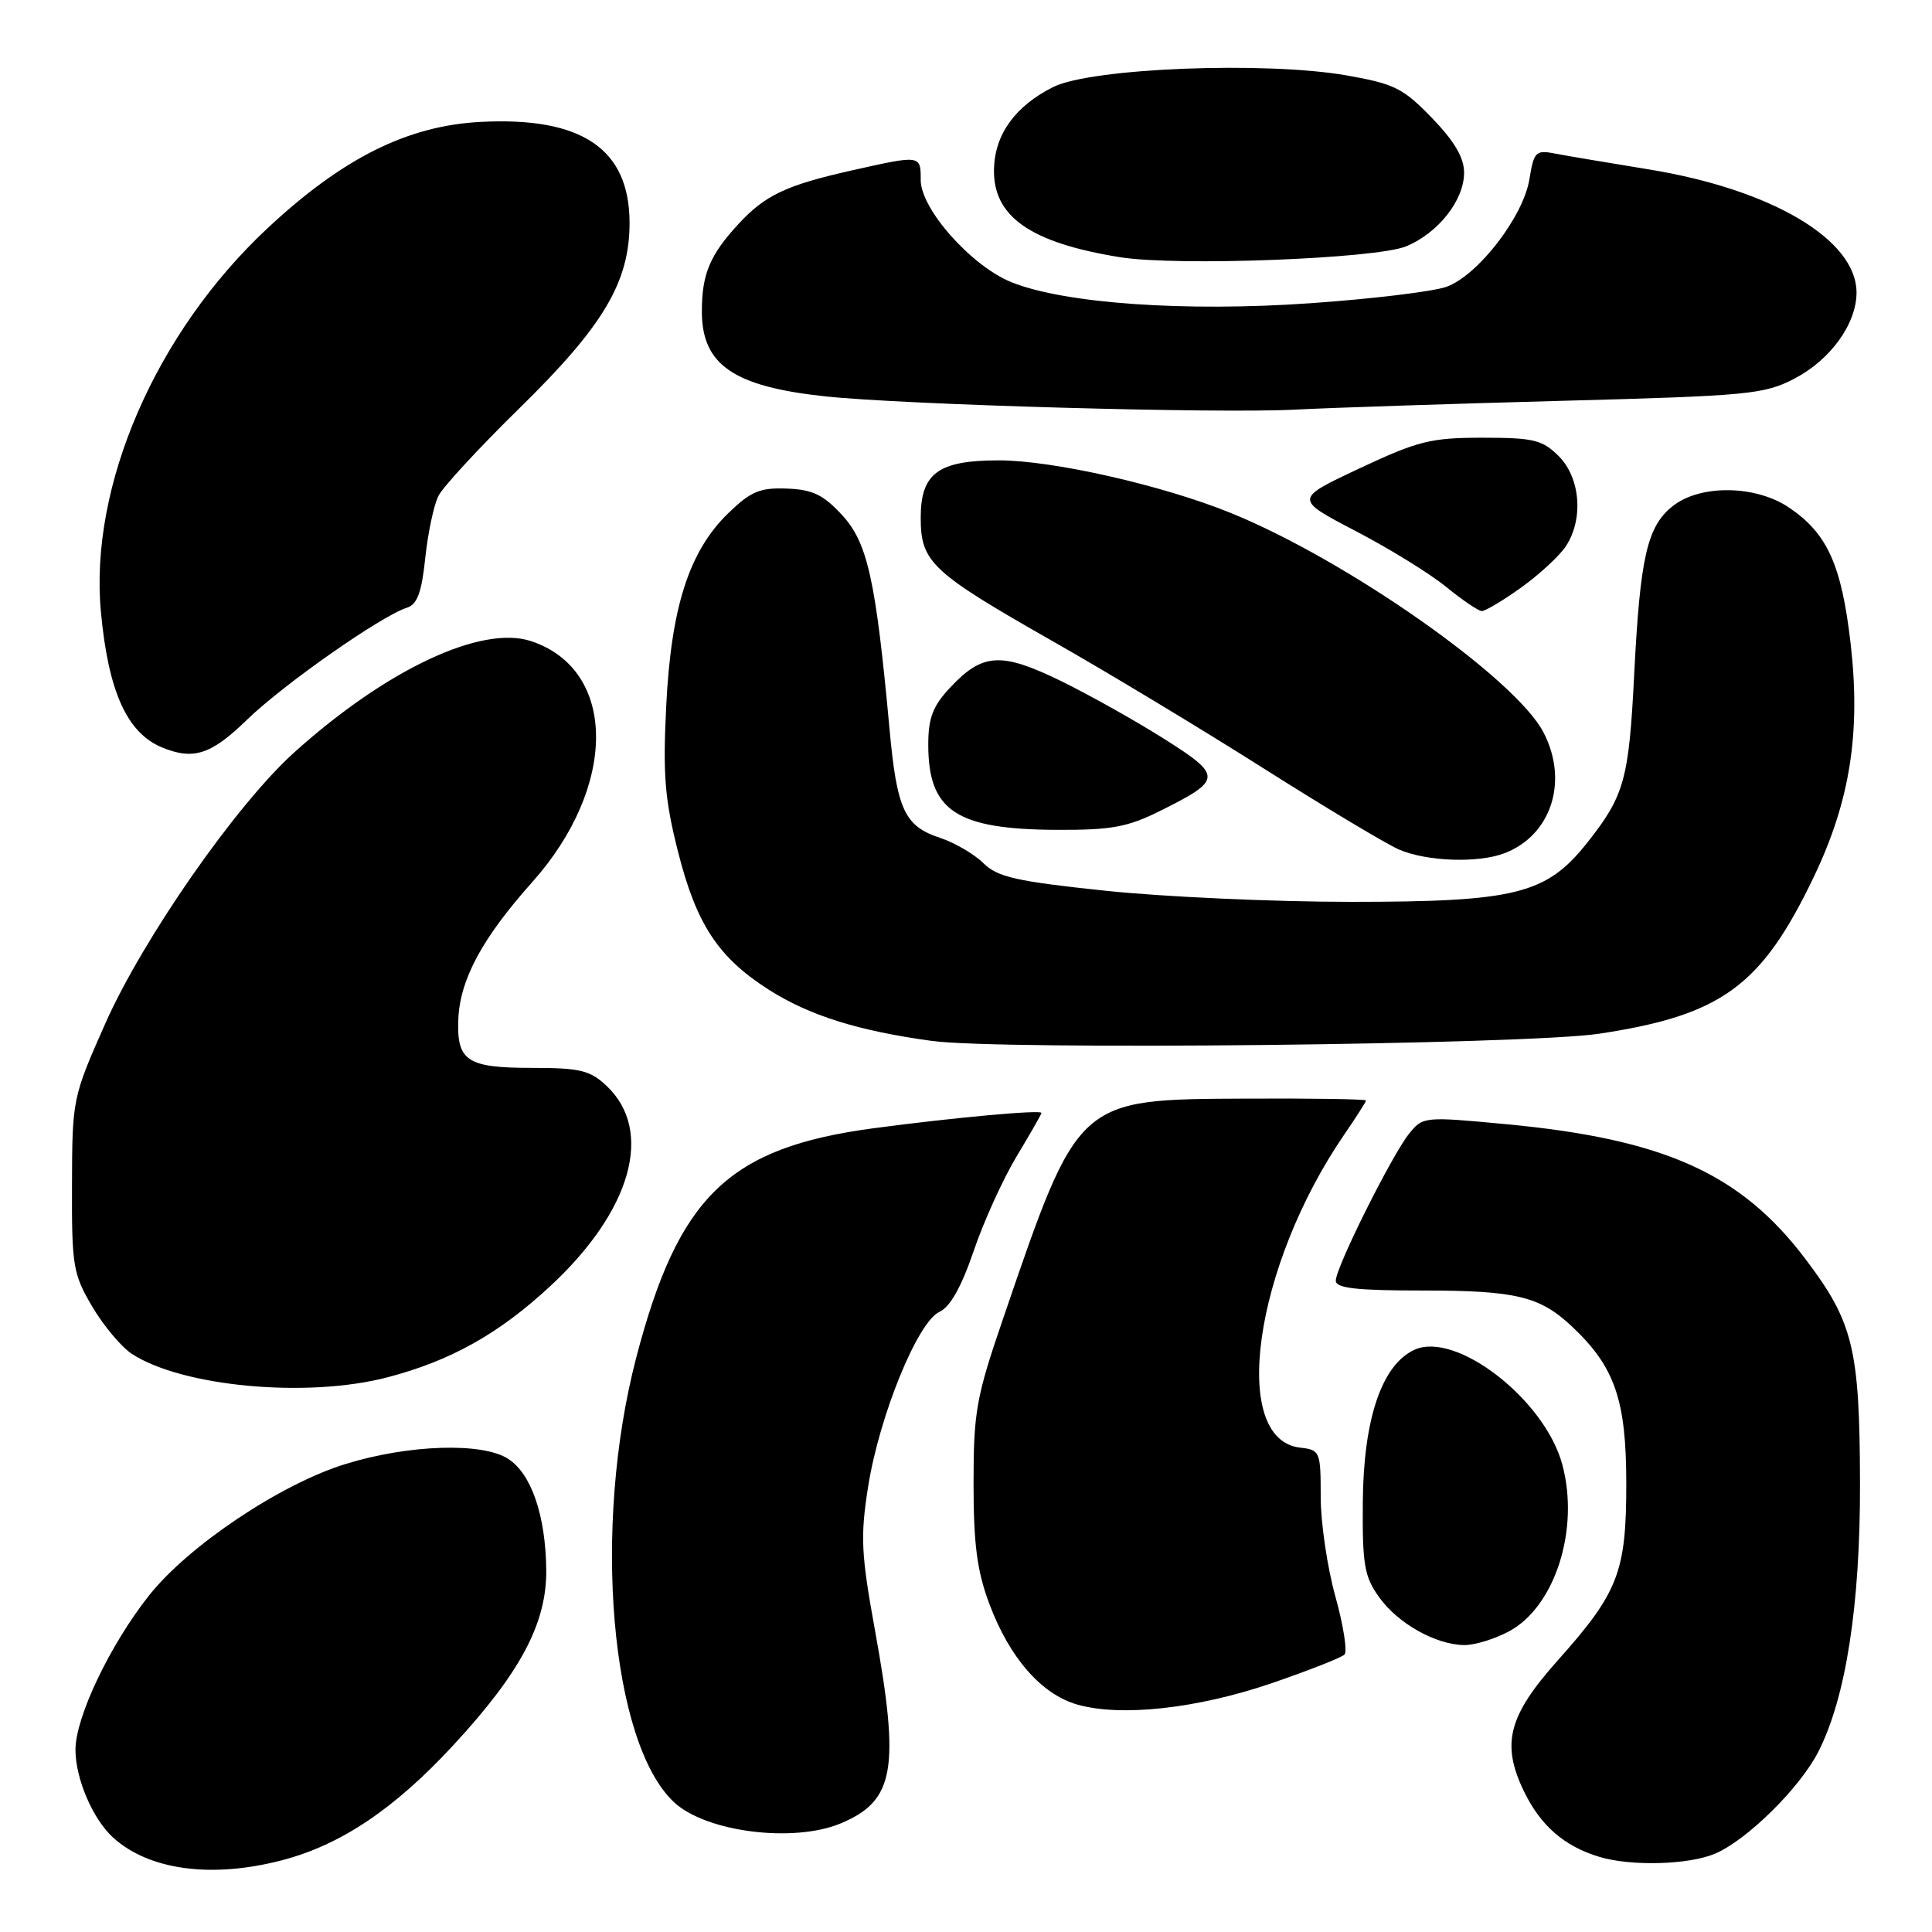 <?xml version="1.0" encoding="UTF-8" standalone="no"?>
<!DOCTYPE svg PUBLIC "-//W3C//DTD SVG 1.1//EN" "http://www.w3.org/Graphics/SVG/1.1/DTD/svg11.dtd" >
<svg xmlns="http://www.w3.org/2000/svg" xmlns:xlink="http://www.w3.org/1999/xlink" version="1.1" viewBox="0 0 256 256">
 <g >
 <path fill="currentColor"
d=" M 37.34 246.50 C 45.14 244.47 52.23 239.72 60.03 231.29 C 68.98 221.62 72.46 215.06 72.38 208.00 C 72.30 200.82 70.42 195.32 67.36 193.32 C 63.97 191.09 54.16 191.40 45.78 193.99 C 37.20 196.63 25.01 204.79 19.78 211.37 C 14.60 217.89 10.00 227.52 10.00 231.85 C 10.00 235.70 12.30 241.05 15.00 243.50 C 19.76 247.81 28.04 248.92 37.34 246.50 Z  M 227.28 245.61 C 231.52 243.79 238.50 236.89 240.93 232.13 C 244.60 224.95 246.50 212.66 246.46 196.50 C 246.42 178.69 245.56 175.17 239.21 166.80 C 230.64 155.48 220.53 150.94 199.57 148.96 C 188.72 147.94 188.54 147.95 186.72 150.21 C 184.42 153.07 177.00 167.93 177.00 169.70 C 177.00 170.69 179.71 171.00 188.43 171.00 C 200.92 171.00 204.05 171.76 208.34 175.81 C 213.98 181.14 215.48 185.50 215.49 196.50 C 215.50 208.29 214.46 210.99 206.43 219.99 C 199.84 227.37 198.89 231.07 201.94 237.38 C 204.14 241.91 207.27 244.64 211.91 246.04 C 216.12 247.32 223.82 247.10 227.28 245.61 Z  M 111.40 241.61 C 118.54 238.62 119.28 234.40 115.92 215.92 C 114.10 205.88 113.99 203.59 115.03 197.00 C 116.51 187.62 121.59 175.14 124.48 173.83 C 125.90 173.18 127.39 170.53 129.01 165.78 C 130.33 161.88 132.90 156.23 134.71 153.22 C 136.52 150.22 138.00 147.63 138.00 147.47 C 138.00 147.02 126.39 148.08 115.74 149.50 C 96.53 152.07 89.89 158.49 84.30 179.91 C 78.44 202.37 80.89 230.97 89.33 238.82 C 93.57 242.76 105.14 244.22 111.40 241.61 Z  M 168.46 223.05 C 173.38 221.36 177.74 219.65 178.15 219.24 C 178.55 218.83 178.01 215.36 176.94 211.52 C 175.87 207.68 175.00 201.75 175.00 198.34 C 175.00 192.33 174.92 192.12 172.27 191.82 C 162.91 190.73 166.15 167.80 178.13 150.32 C 179.71 148.02 181.00 146.00 181.00 145.82 C 181.00 145.64 173.91 145.53 165.23 145.57 C 142.63 145.68 142.95 145.39 132.88 174.83 C 129.35 185.13 129.00 187.10 129.00 196.54 C 129.00 204.65 129.46 208.16 131.10 212.54 C 133.77 219.68 138.01 224.52 142.77 225.87 C 148.57 227.51 158.62 226.40 168.46 223.05 Z  M 199.94 216.17 C 206.05 212.90 209.33 202.64 207.01 194.05 C 204.70 185.46 192.94 176.34 187.43 178.85 C 183.11 180.82 180.67 187.98 180.58 199.00 C 180.51 207.29 180.78 208.90 182.72 211.61 C 185.21 215.11 190.24 217.94 194.02 217.98 C 195.40 217.99 198.06 217.18 199.94 216.17 Z  M 51.31 182.51 C 59.69 180.32 66.06 176.77 72.88 170.45 C 83.70 160.43 86.69 149.81 80.35 143.86 C 78.18 141.82 76.83 141.50 70.47 141.50 C 61.88 141.50 60.51 140.59 60.73 135.06 C 60.94 129.79 63.89 124.32 70.52 116.89 C 81.86 104.18 81.79 88.73 70.36 84.95 C 63.80 82.79 51.24 88.68 39.02 99.67 C 31.31 106.60 18.96 124.33 13.93 135.67 C 9.62 145.39 9.57 145.63 9.54 157.00 C 9.50 167.74 9.68 168.81 12.21 173.11 C 13.70 175.64 16.06 178.46 17.45 179.38 C 24.13 183.75 40.67 185.28 51.31 182.51 Z  M 211.91 136.97 C 228.14 134.52 233.41 130.66 240.34 116.19 C 245.15 106.15 246.58 97.05 245.21 85.21 C 244.00 74.81 242.12 70.67 237.05 67.25 C 232.62 64.27 225.32 64.17 221.66 67.05 C 218.26 69.73 217.33 73.77 216.54 89.32 C 215.84 103.30 215.24 105.45 210.31 111.67 C 204.90 118.49 200.86 119.50 179.00 119.50 C 168.82 119.50 154.20 118.84 146.50 118.03 C 134.62 116.78 132.17 116.22 130.30 114.37 C 129.09 113.17 126.50 111.66 124.54 111.01 C 119.85 109.47 118.84 107.28 117.86 96.52 C 116.05 76.85 114.96 71.93 111.61 68.28 C 109.10 65.55 107.69 64.87 104.27 64.74 C 100.69 64.60 99.49 65.11 96.51 67.99 C 91.32 73.02 88.93 80.43 88.28 93.50 C 87.82 102.66 88.08 105.90 89.85 112.89 C 92.28 122.49 95.18 126.88 101.88 131.15 C 107.27 134.57 113.73 136.60 123.50 137.93 C 132.65 139.18 202.32 138.43 211.91 136.97 Z  M 199.34 113.06 C 205.55 110.70 207.88 103.53 204.53 97.06 C 200.84 89.92 178.53 74.25 163.11 67.98 C 154.09 64.31 139.51 61.00 132.35 61.00 C 124.32 61.00 122.00 62.70 122.00 68.60 C 122.00 74.50 123.40 75.81 139.50 84.97 C 146.65 89.03 159.19 96.59 167.36 101.77 C 175.54 106.95 183.64 111.81 185.36 112.56 C 189.03 114.15 195.82 114.40 199.34 113.06 Z  M 153.72 107.45 C 161.99 103.33 162.02 102.82 154.28 97.92 C 150.55 95.56 144.39 92.10 140.59 90.24 C 132.63 86.36 130.19 86.51 125.85 91.16 C 123.60 93.57 123.00 95.15 123.00 98.67 C 123.00 107.45 126.69 109.90 140.05 109.96 C 147.27 109.99 149.41 109.60 153.72 107.45 Z  M 32.73 95.37 C 37.52 90.71 50.52 81.60 53.91 80.53 C 55.29 80.09 55.87 78.52 56.35 73.93 C 56.70 70.62 57.48 66.92 58.10 65.70 C 58.71 64.49 63.58 59.23 68.92 54.00 C 79.99 43.15 83.43 37.34 83.42 29.50 C 83.40 19.73 77.12 15.47 63.74 16.15 C 54.03 16.64 45.42 20.93 35.44 30.25 C 20.64 44.07 11.82 64.39 13.37 81.07 C 14.35 91.64 16.84 97.15 21.50 99.05 C 25.65 100.75 27.98 99.99 32.73 95.37 Z  M 201.58 77.84 C 204.00 76.10 206.66 73.64 207.49 72.37 C 209.85 68.78 209.41 63.32 206.55 60.45 C 204.37 58.28 203.23 58.00 196.44 58.00 C 189.59 58.00 187.90 58.42 180.15 62.06 C 171.50 66.12 171.50 66.12 179.60 70.35 C 184.06 72.67 189.46 76.00 191.60 77.75 C 193.75 79.50 195.88 80.95 196.34 80.97 C 196.80 80.98 199.16 79.58 201.58 77.84 Z  M 207.00 53.11 C 231.76 52.45 233.78 52.25 237.79 50.16 C 242.56 47.67 245.99 42.91 246.00 38.78 C 246.01 31.76 234.78 25.10 218.44 22.44 C 212.97 21.55 207.33 20.60 205.89 20.32 C 203.51 19.86 203.23 20.16 202.66 23.72 C 201.87 28.68 195.85 36.49 191.67 38.00 C 189.93 38.63 181.80 39.61 173.62 40.18 C 157.03 41.34 141.09 40.22 134.06 37.41 C 128.74 35.28 122.00 27.71 122.00 23.86 C 122.00 20.51 122.04 20.52 112.70 22.62 C 104.16 24.55 101.39 25.86 97.87 29.66 C 94.07 33.77 93.00 36.31 93.00 41.26 C 93.00 48.34 97.18 51.22 109.35 52.52 C 119.68 53.63 161.37 54.81 171.50 54.28 C 176.45 54.03 192.43 53.50 207.00 53.11 Z  M 186.35 32.63 C 190.60 30.85 194.00 26.52 194.00 22.88 C 194.00 20.89 192.72 18.72 189.75 15.64 C 185.95 11.70 184.75 11.10 178.48 10.00 C 167.70 8.10 144.60 9.01 139.56 11.53 C 134.54 14.04 131.84 17.77 131.71 22.34 C 131.53 28.67 136.49 32.16 148.40 34.08 C 155.98 35.30 182.38 34.29 186.35 32.63 Z "/>
</g>
</svg>